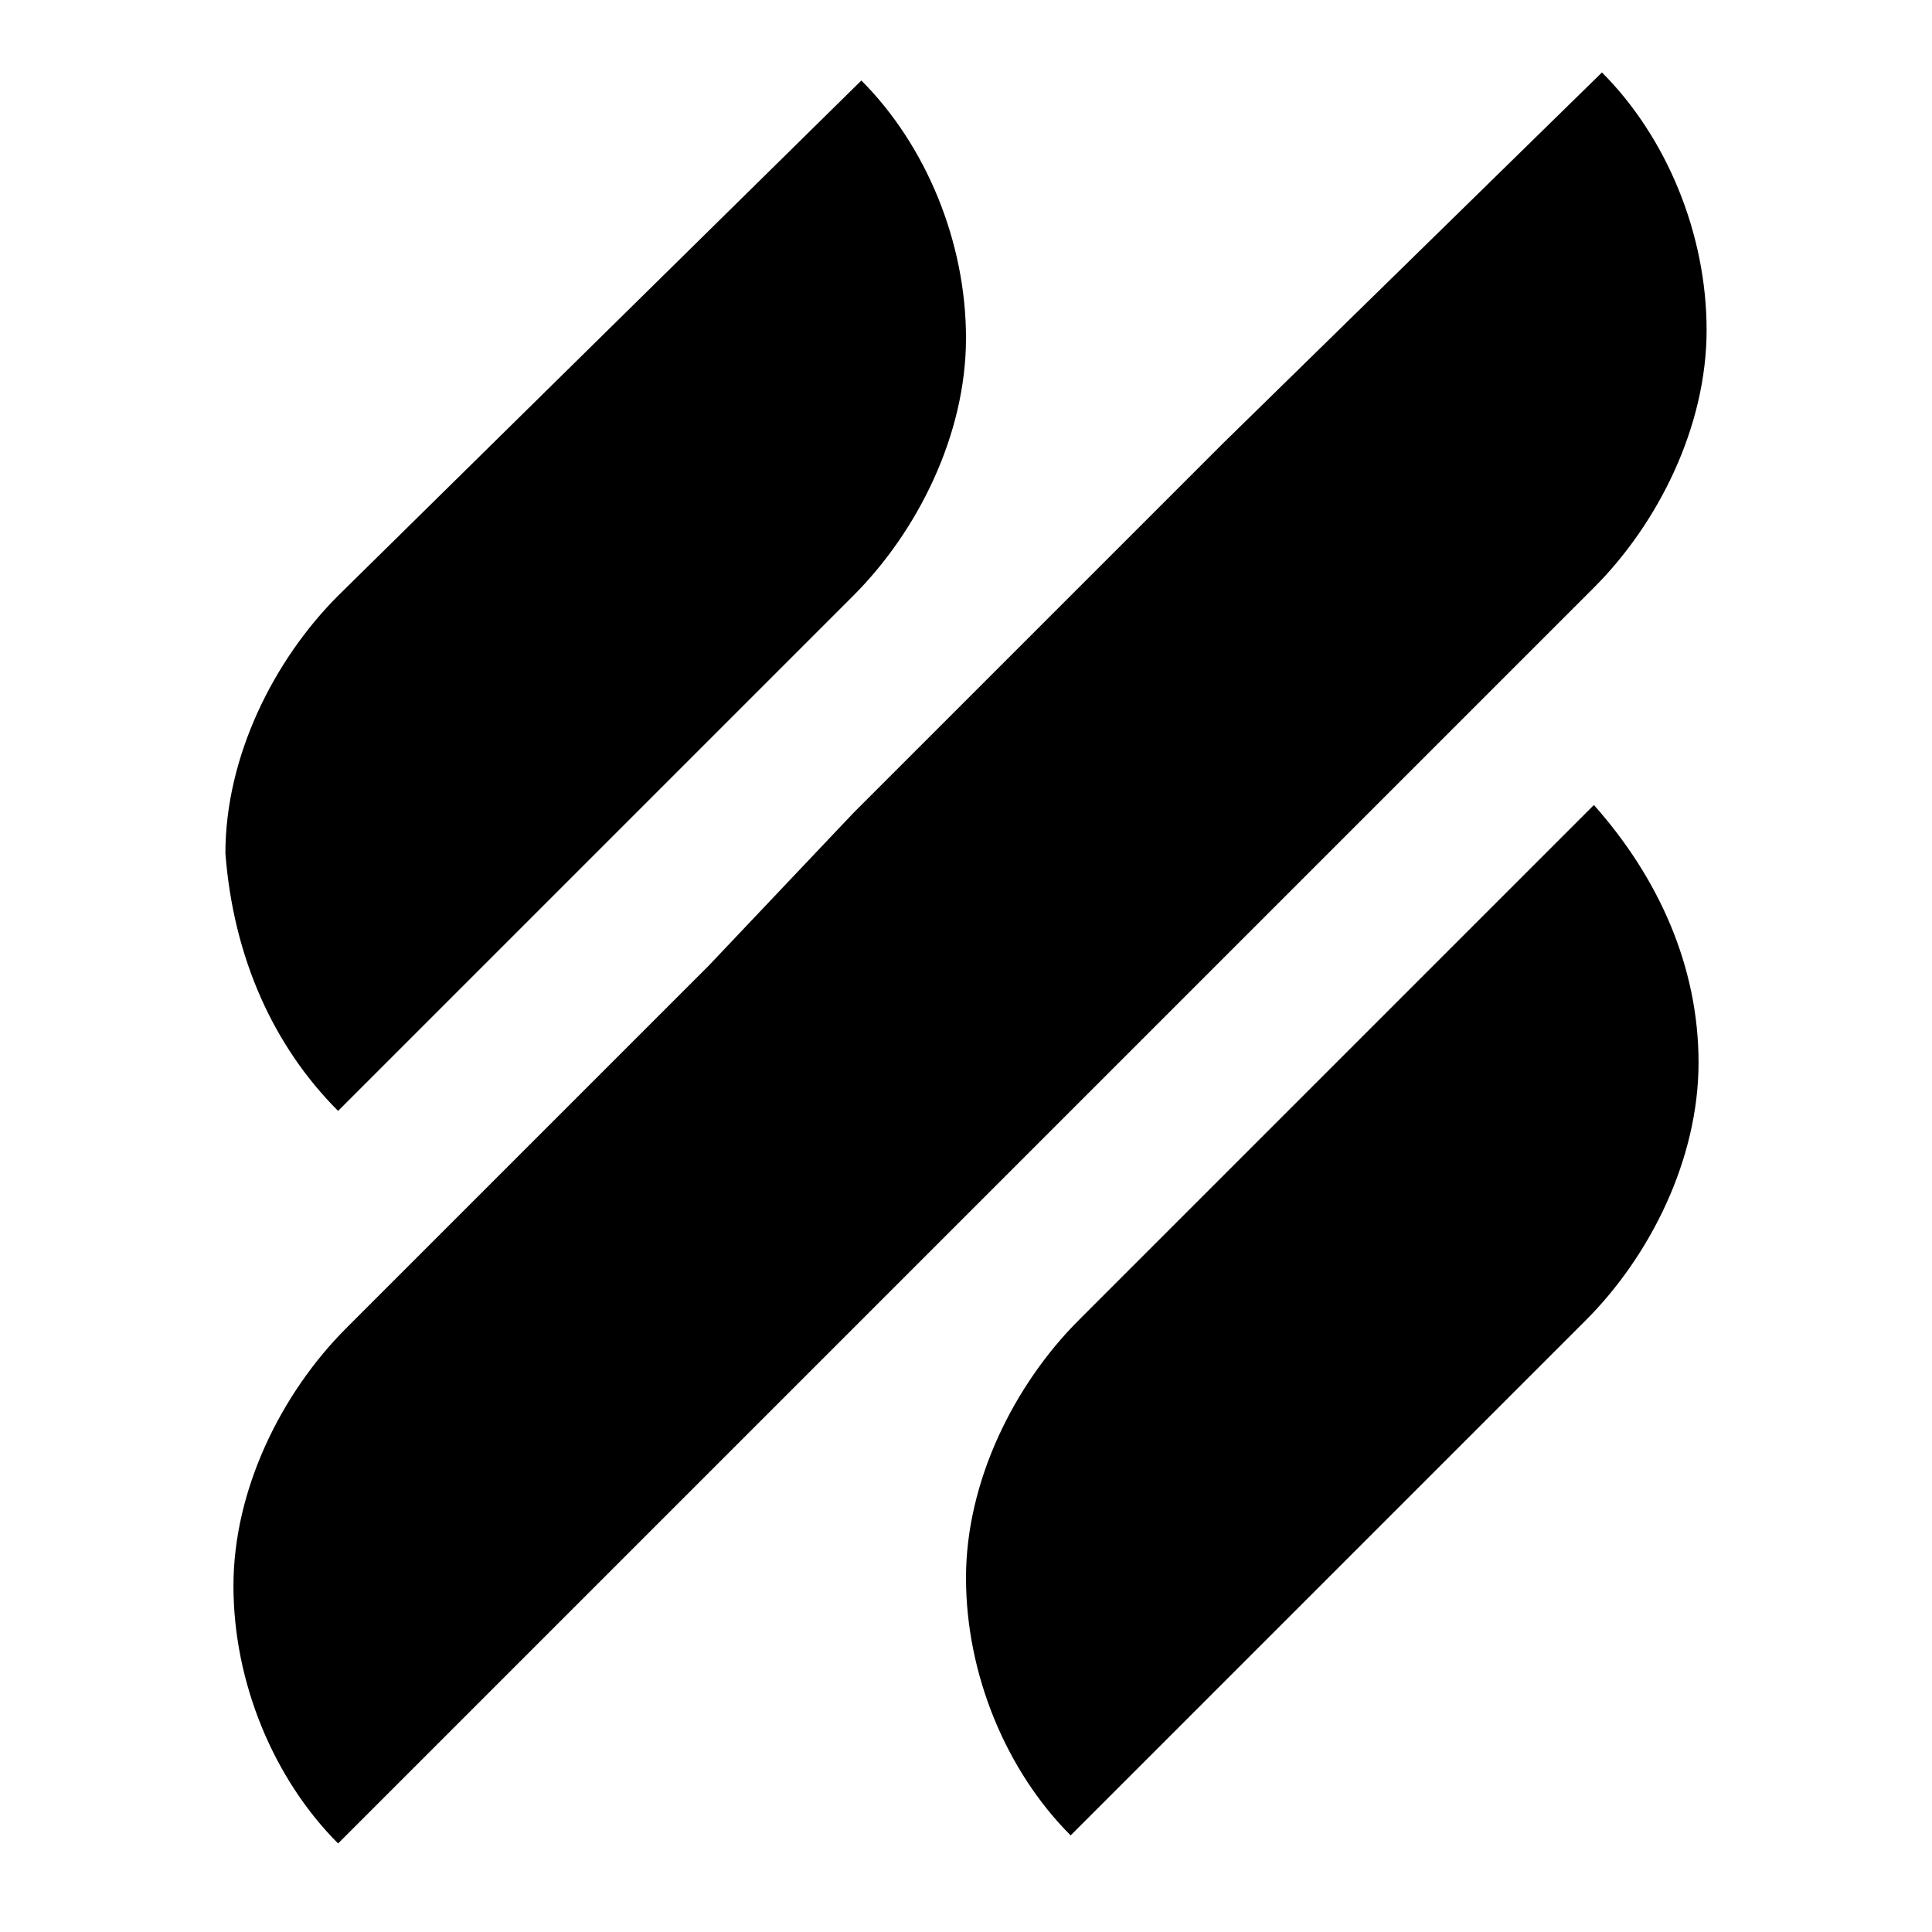 <?xml version="1.0" encoding="utf-8"?>
<!-- Generator: Adobe Illustrator 20.0.0, SVG Export Plug-In . SVG Version: 6.00 Build 0)  -->
<!DOCTYPE svg PUBLIC "-//W3C//DTD SVG 1.1//EN" "http://www.w3.org/Graphics/SVG/1.1/DTD/svg11.dtd">
<svg version="1.1" id="Layer_1" xmlns="http://www.w3.org/2000/svg" xmlns:xlink="http://www.w3.org/1999/xlink" x="0px" y="0px"
	 viewBox="0 0 24 24" style="enable-background:new 0 0 24 24;" xml:space="preserve">
<style type="text/css">
	.st0{fill:#A5B2BD;}
	.st1{fill:#3197D6;}
</style>
<g>
	<path d="M4.2,13.8l6.4-6.4l0,0c0.8-0.8,1.4-2,1.4-3.2c0-1.2-0.5-2.4-1.3-3.2L4.2,7.4l0,0c-0.8,0.8-1.4,2-1.4,3.2
		C2.9,11.9,3.4,13,4.2,13.8z"/>
	<path d="M19.8,10l-6.4,6.4l0,0c-0.8,0.8-1.4,2-1.4,3.2c0,1.2,0.5,2.4,1.3,3.2l6.4-6.4l0,0c0.8-0.8,1.4-2,1.4-3.2
		C21.1,12,20.6,10.9,19.8,10z"/>
	<path d="M15.2,5.5l-1.9,1.9l-2.7,2.7L8.8,12l-4.5,4.5c0,0,0,0,0,0c-0.8,0.8-1.4,2-1.4,3.2c0,1.2,0.5,2.4,1.3,3.2l4.5-4.5l1.9-1.9
		l2.7-2.7l1.9-1.9l4.6-4.6c0,0,0,0,0,0c0.8-0.8,1.4-2,1.4-3.2c0-1.2-0.5-2.4-1.3-3.2L15.2,5.5z"/>
</g>
</svg>
